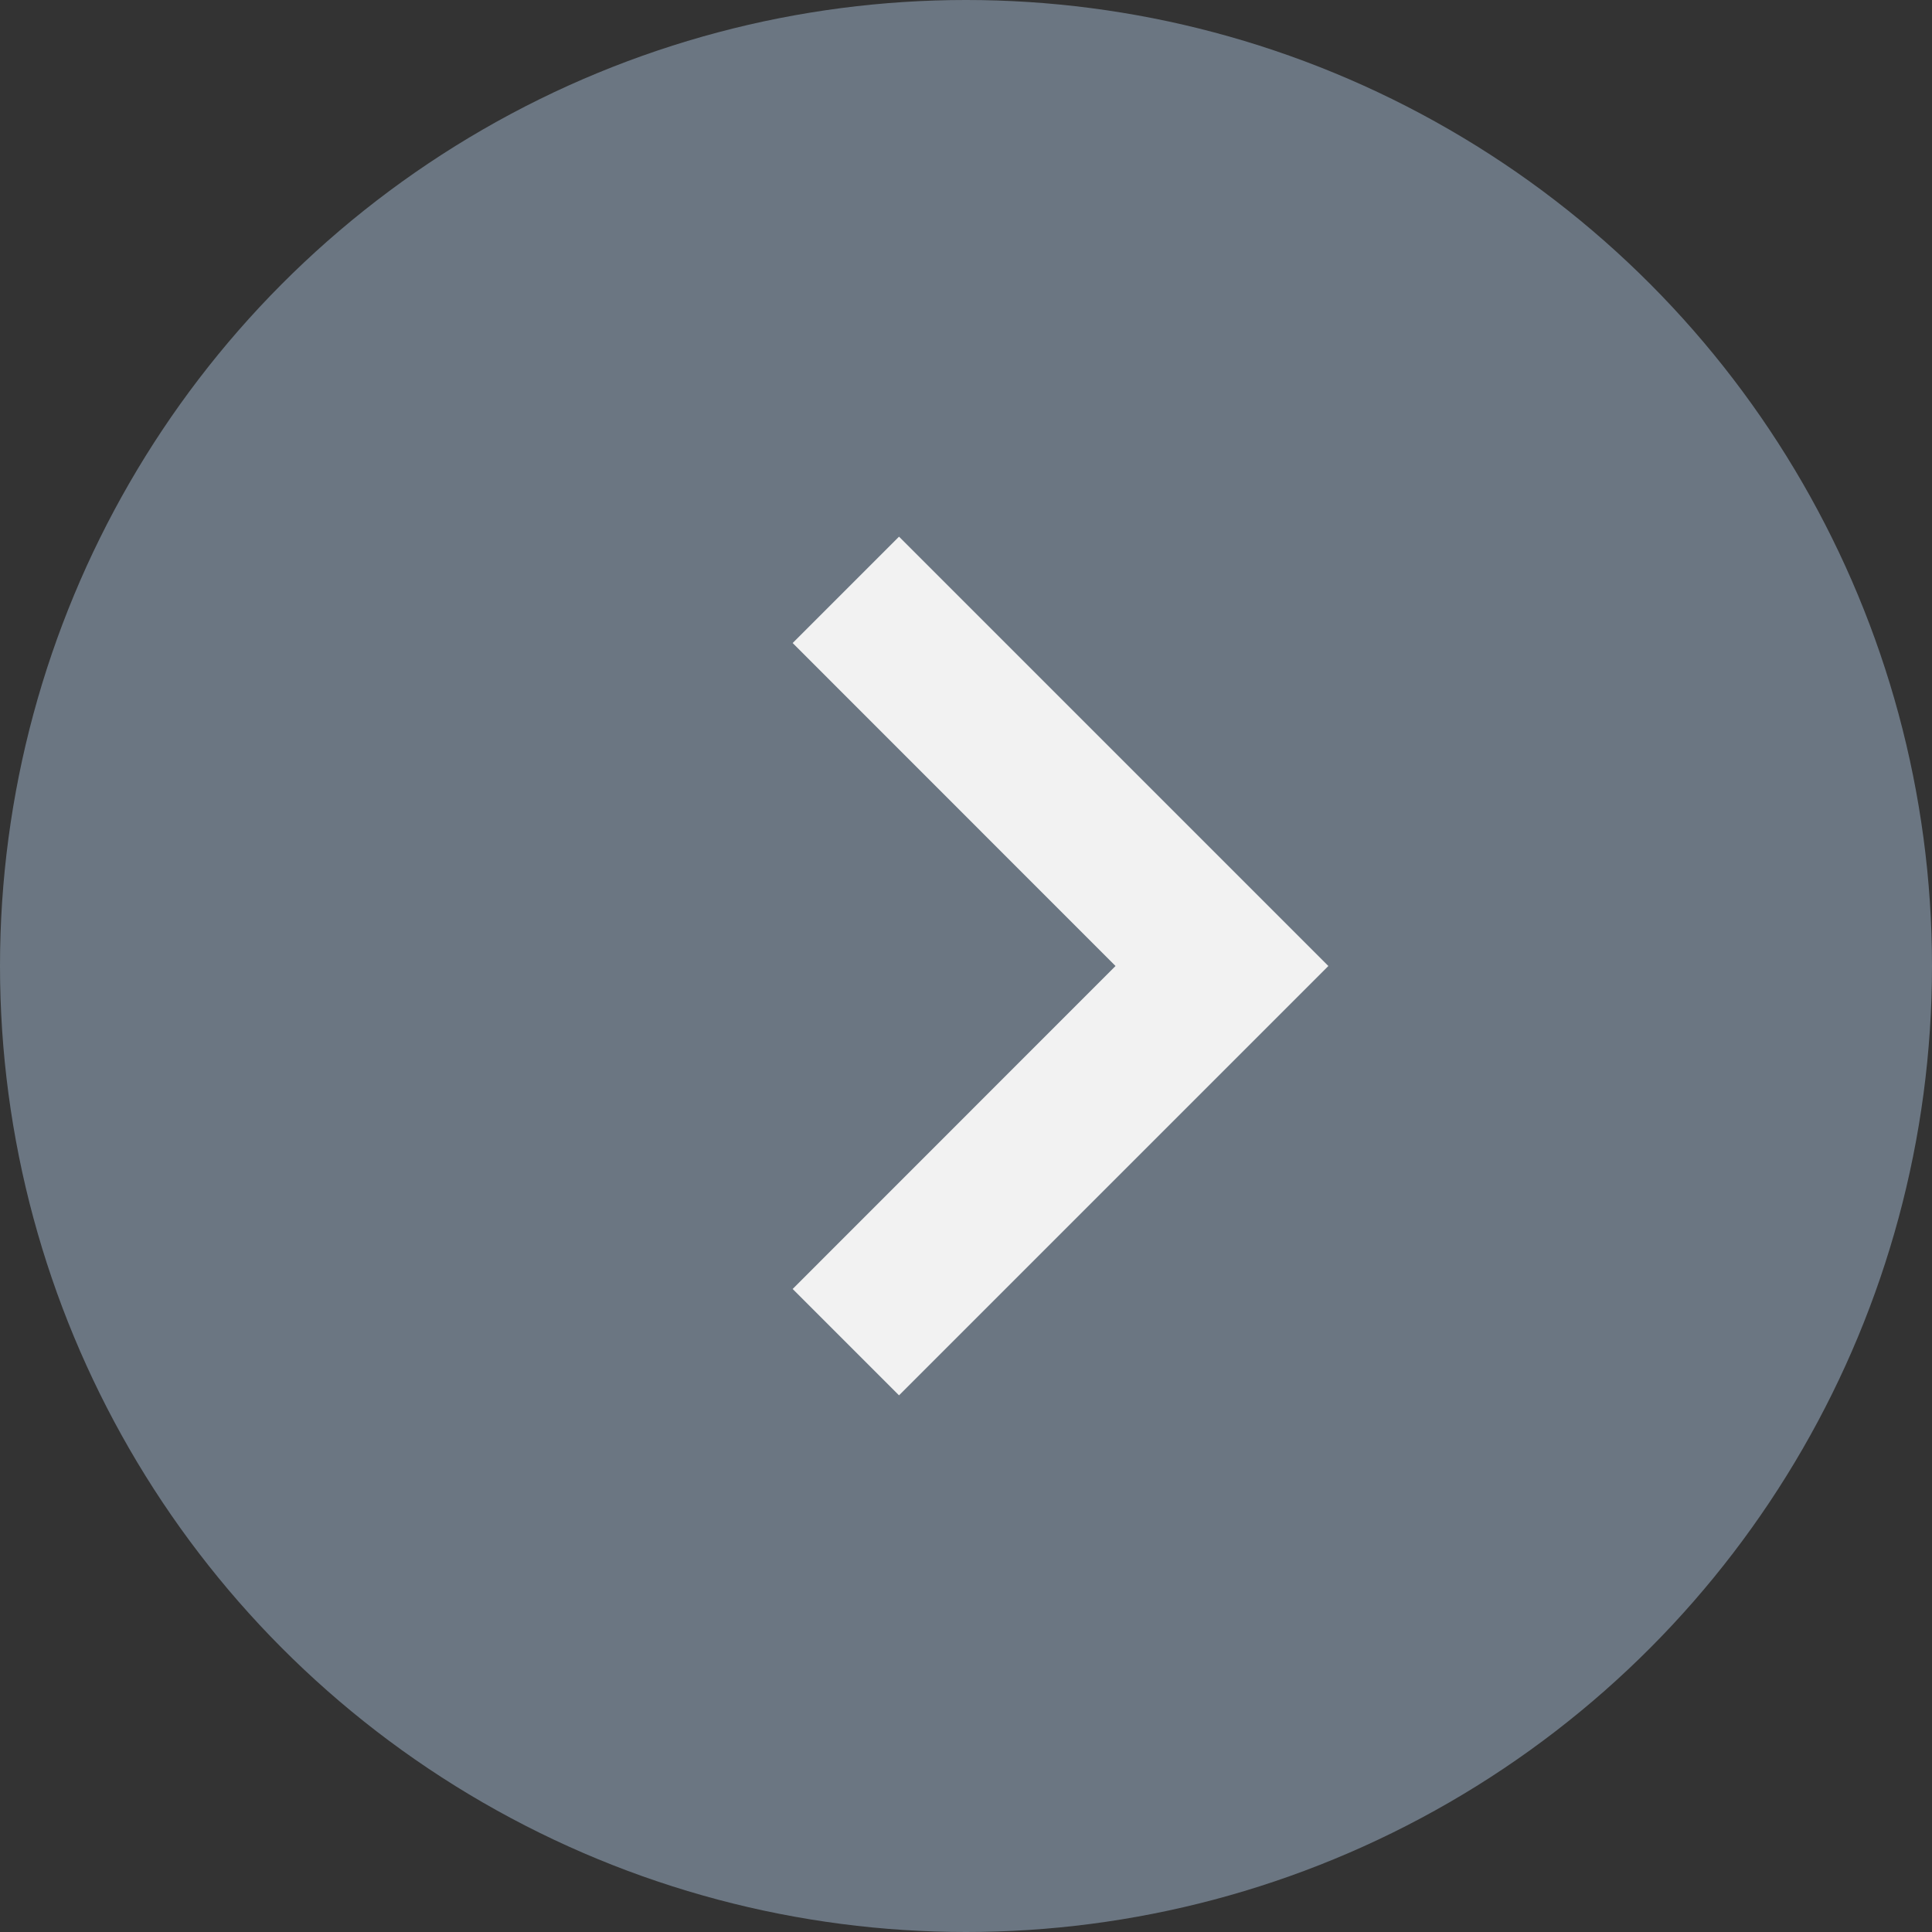 <svg width="18" height="18" viewBox="0 0 18 18" fill="none" xmlns="http://www.w3.org/2000/svg">
<rect x="0" y="0" width="18" height="18" fill="#333333" stroke="none"/>
<circle r="9" transform="matrix(-1 -8.74228e-08 -8.74228e-08 1 9 9)" fill="#6B7682"/>
<path d="M7.385 5.991L8.376 5L12.376 9L8.376 13L7.385 12.009L10.393 9L7.385 5.991Z" fill="#F2F2F2"/>
</svg>

